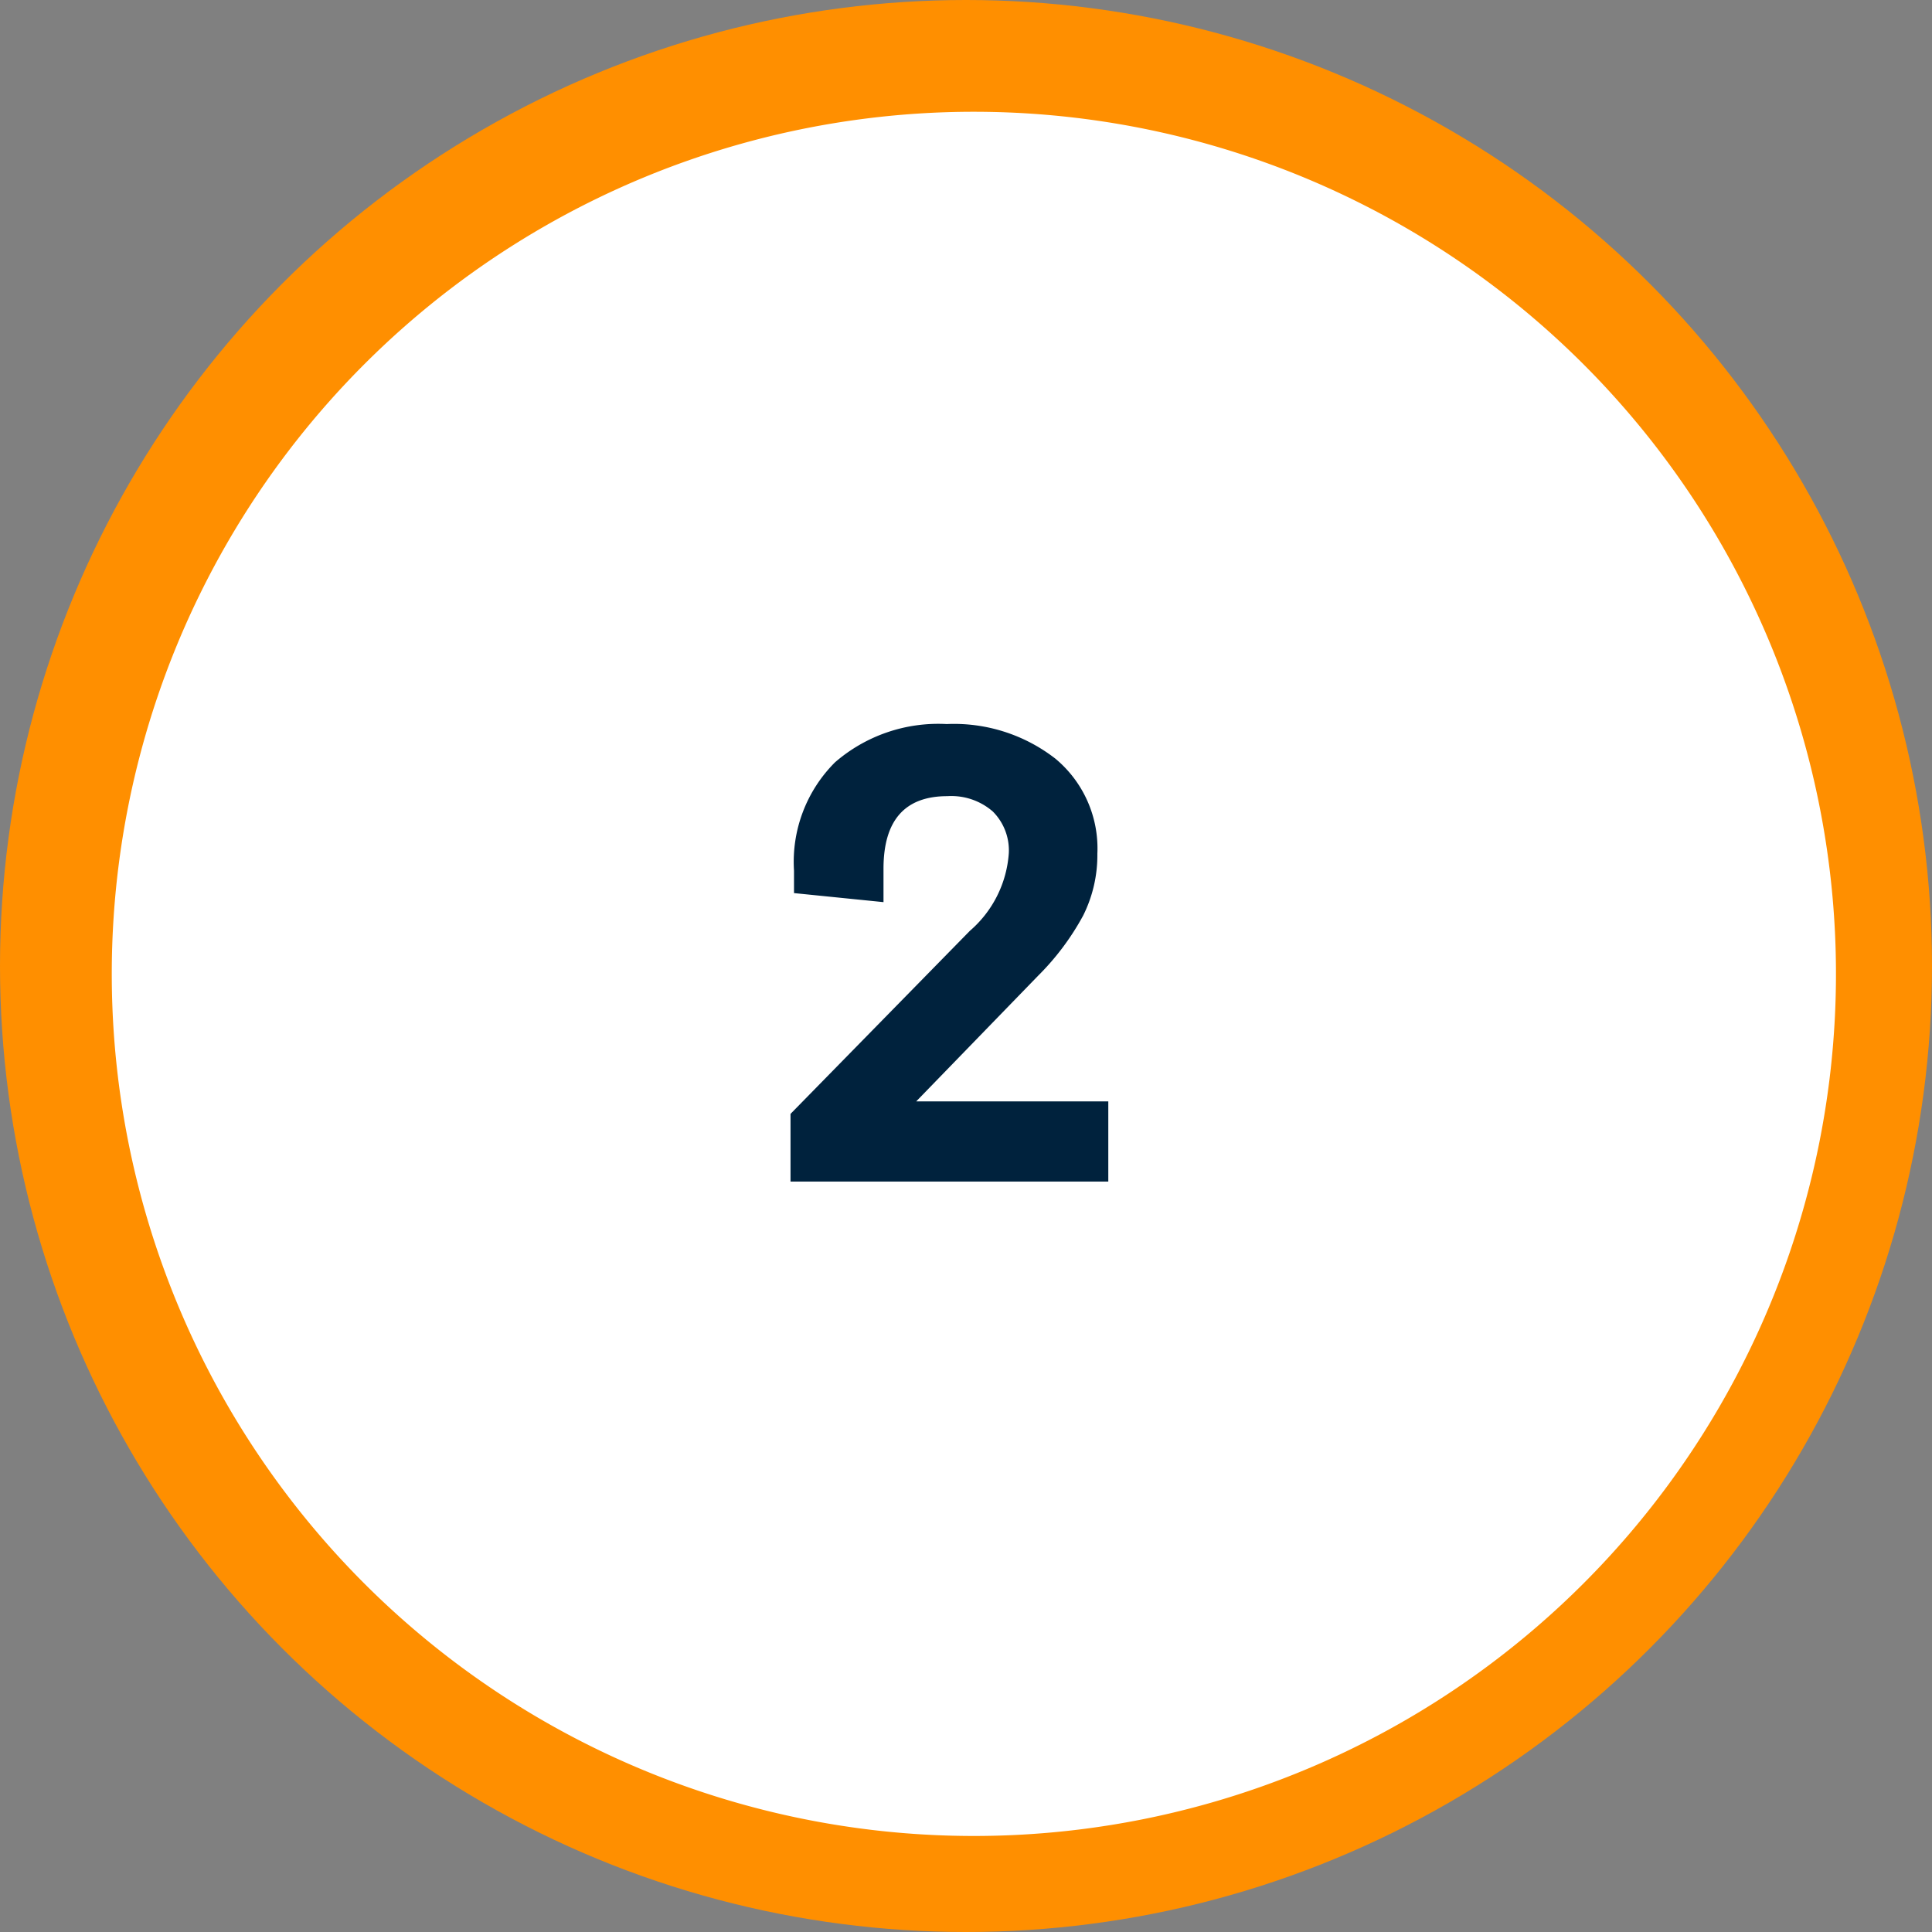 <svg xmlns="http://www.w3.org/2000/svg" width="121" height="121" viewBox="0 0 121 121">
  <rect x="0" y="0" width="121" height="121" fill="#808080" stroke="none"/>
  <g id="Grupo_12515" data-name="Grupo 12515" transform="translate(-325 -12166)">
    <circle id="Elipse_803" data-name="Elipse 803" cx="60.5" cy="60.5" r="60.5" transform="translate(325 12166)" fill="#ff8f00"/>
    <path id="Trazado_14008" data-name="Trazado 14008" d="M53.993,0A53.993,53.993,0,1,1,0,53.993,53.993,53.993,0,0,1,53.993,0Z" transform="translate(332 12173)" fill="#fff"/>
    <path id="Trazado_14470" data-name="Trazado 14470" d="M17.381,33.98H29.412V39H9.51V34.762L20.74,23.3a7.067,7.067,0,0,0,2.441-4.863,3.44,3.44,0,0,0-1.006-2.617,3.96,3.96,0,0,0-2.842-.957q-4,0-4,4.551V21.5l-5.605-.566V19.527A8.8,8.8,0,0,1,12.3,12.74a9.874,9.874,0,0,1,6.992-2.393A10.343,10.343,0,0,1,26.1,12.516a7.307,7.307,0,0,1,2.627,5.957,8.448,8.448,0,0,1-.889,3.867,16.164,16.164,0,0,1-2.822,3.77Z" transform="translate(365 12201)" fill="#00223d"/>
  </g>
</svg>
